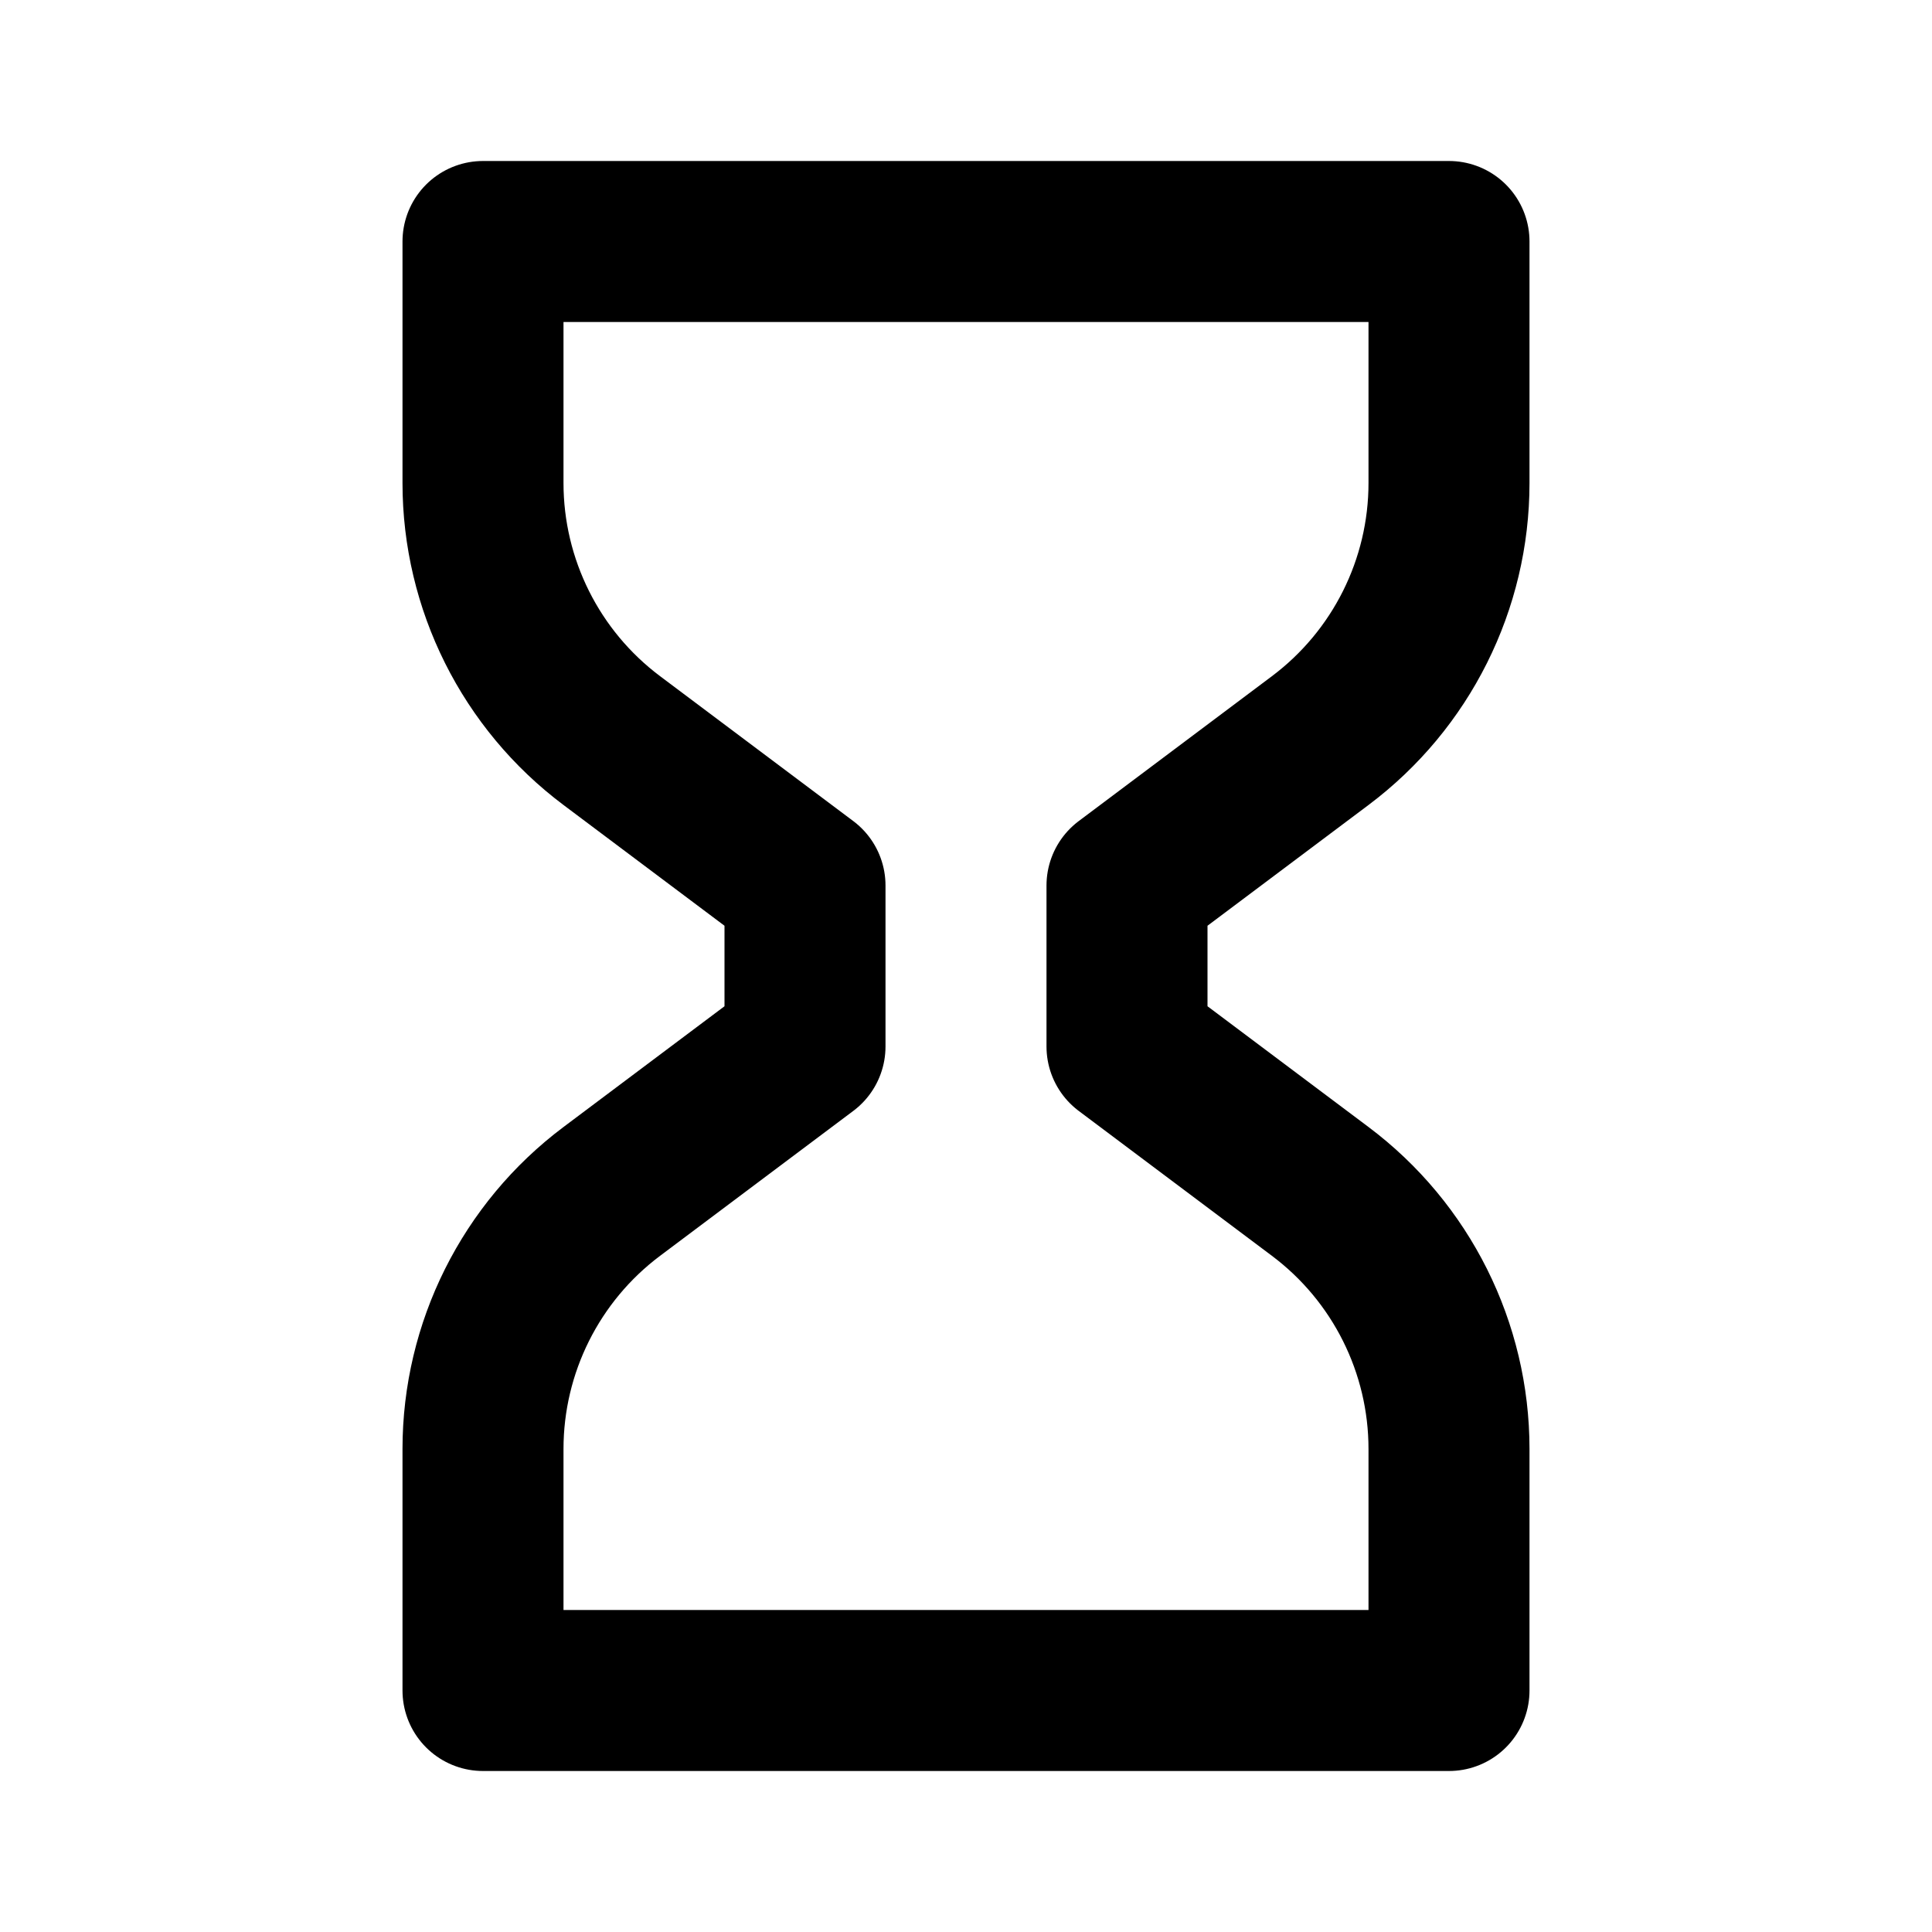 <?xml version="1.0" encoding="UTF-8"?>
<svg width="24px" height="24px" viewBox="0 0 24 24" version="1.1" xmlns="http://www.w3.org/2000/svg" xmlns:xlink="http://www.w3.org/1999/xlink">
    <!-- Generator: Sketch 48.2 (47327) - http://www.bohemiancoding.com/sketch -->
    <title>hourglass</title>
    <desc>Created with Sketch.</desc>
    <defs></defs>
    <g id="Page-1" stroke="none" stroke-width="1" fill="none" fill-rule="evenodd" stroke-linecap="round" stroke-linejoin="round">
        <g id="hourglass" stroke="#000000" stroke-width="2">
            <path d="M14,13 L16.4,14.8 C17.407,15.555 18,16.741 18,18 L18,21 L6,21 L6,18 C6,16.741 6.593,15.555 7.6,14.8 L10,13 L10,11 L7.6,9.2 C6.593,8.445 6,7.259 6,6 L6,3 L18,3 L18,6 C18,7.259 17.407,8.445 16.4,9.2 L14,11 L14,13 Z" id="Stroke-1"></path>
        </g>
    </g>
</svg>